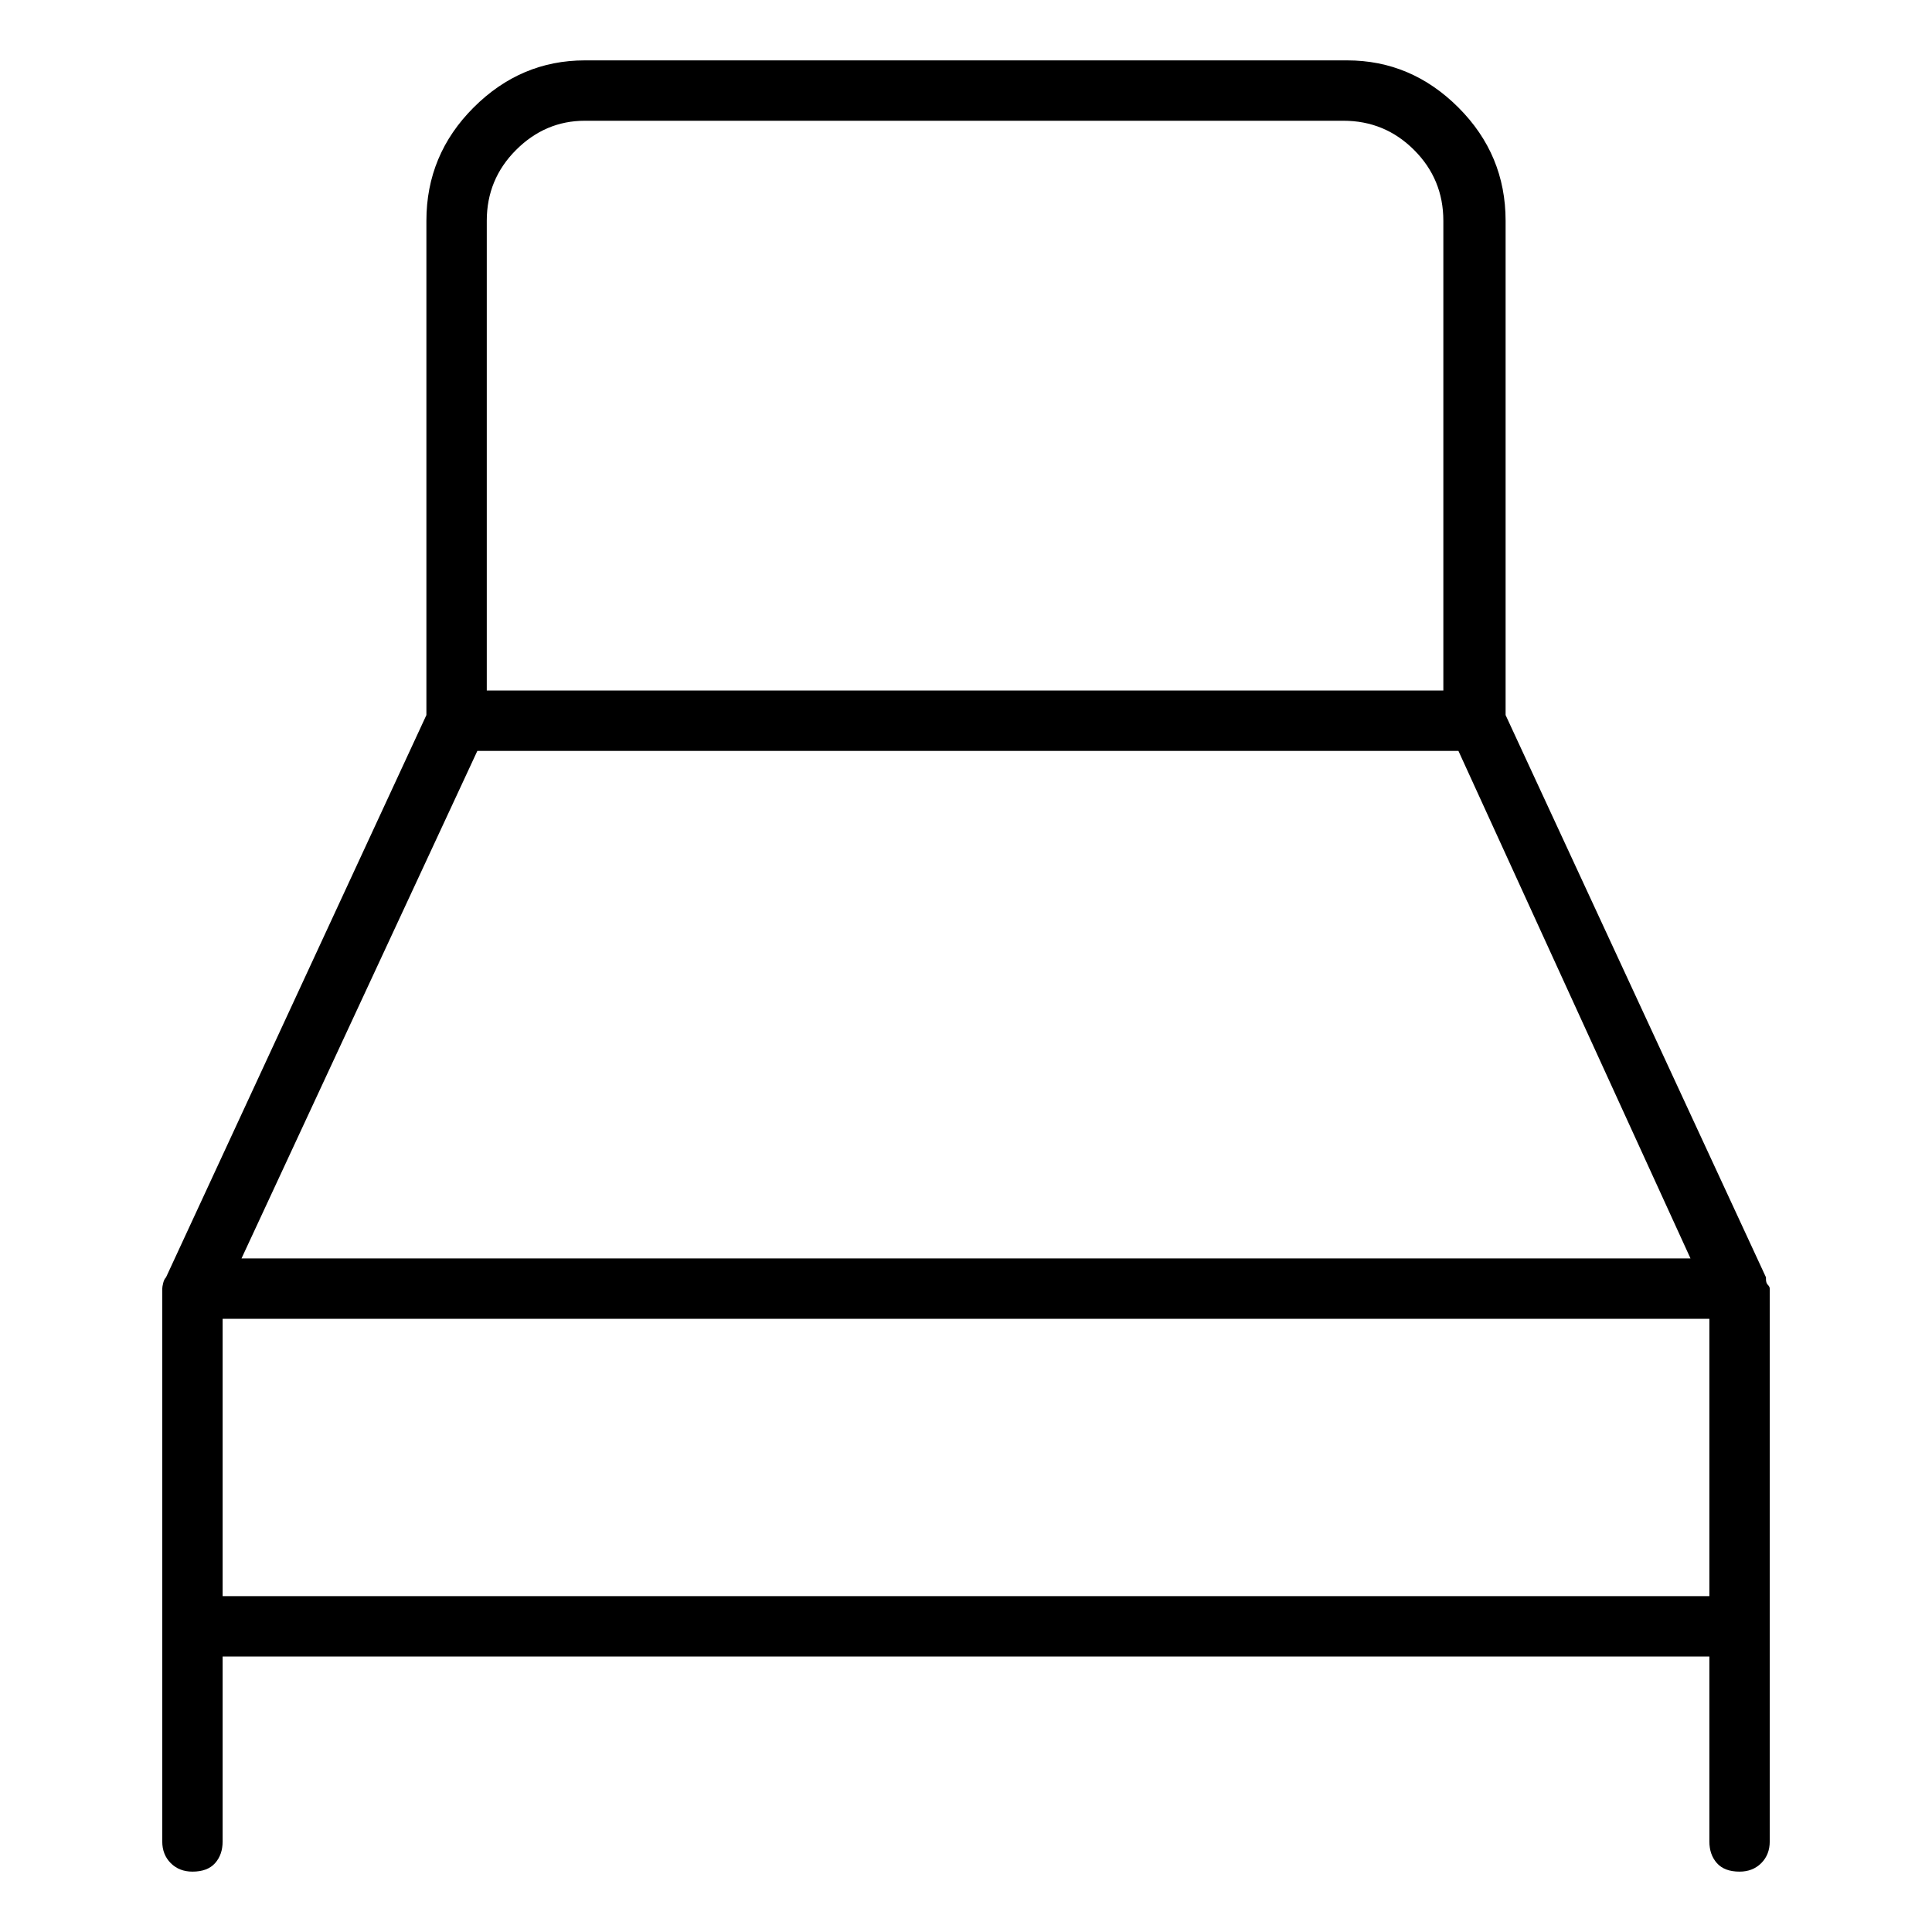 <svg viewBox="0 0 1024 1024" xmlns="http://www.w3.org/2000/svg">
  <path transform="scale(1, -1) translate(0, -960)" fill="currentColor" d="M936 282v0.5v0.5v0v0l-138 298v262q0 35 -25 60t-59 25h-404q-34 0 -59 -25t-25 -60v-262l-138 -298v0v0q-1 -1 -1.5 -3t-0.5 -3v0v0v-293q0 -7 4.5 -11.5t11.5 -4.5q8 0 12 4.5t4 11.5v98h788v-98q0 -7 4 -11.5t12 -4.5q7 0 11.5 4.5t4.5 11.5v293q0 1 -1 2t-1 3v0z M253 562h520l123 -269h-768l125 269v0zM258 843q0 22 15.5 37.5t36.5 15.5h402q22 0 37.5 -15.5t15.5 -37.5v-249h-507v249v0zM118 114v147h788v-147h-788v0z" />
</svg>